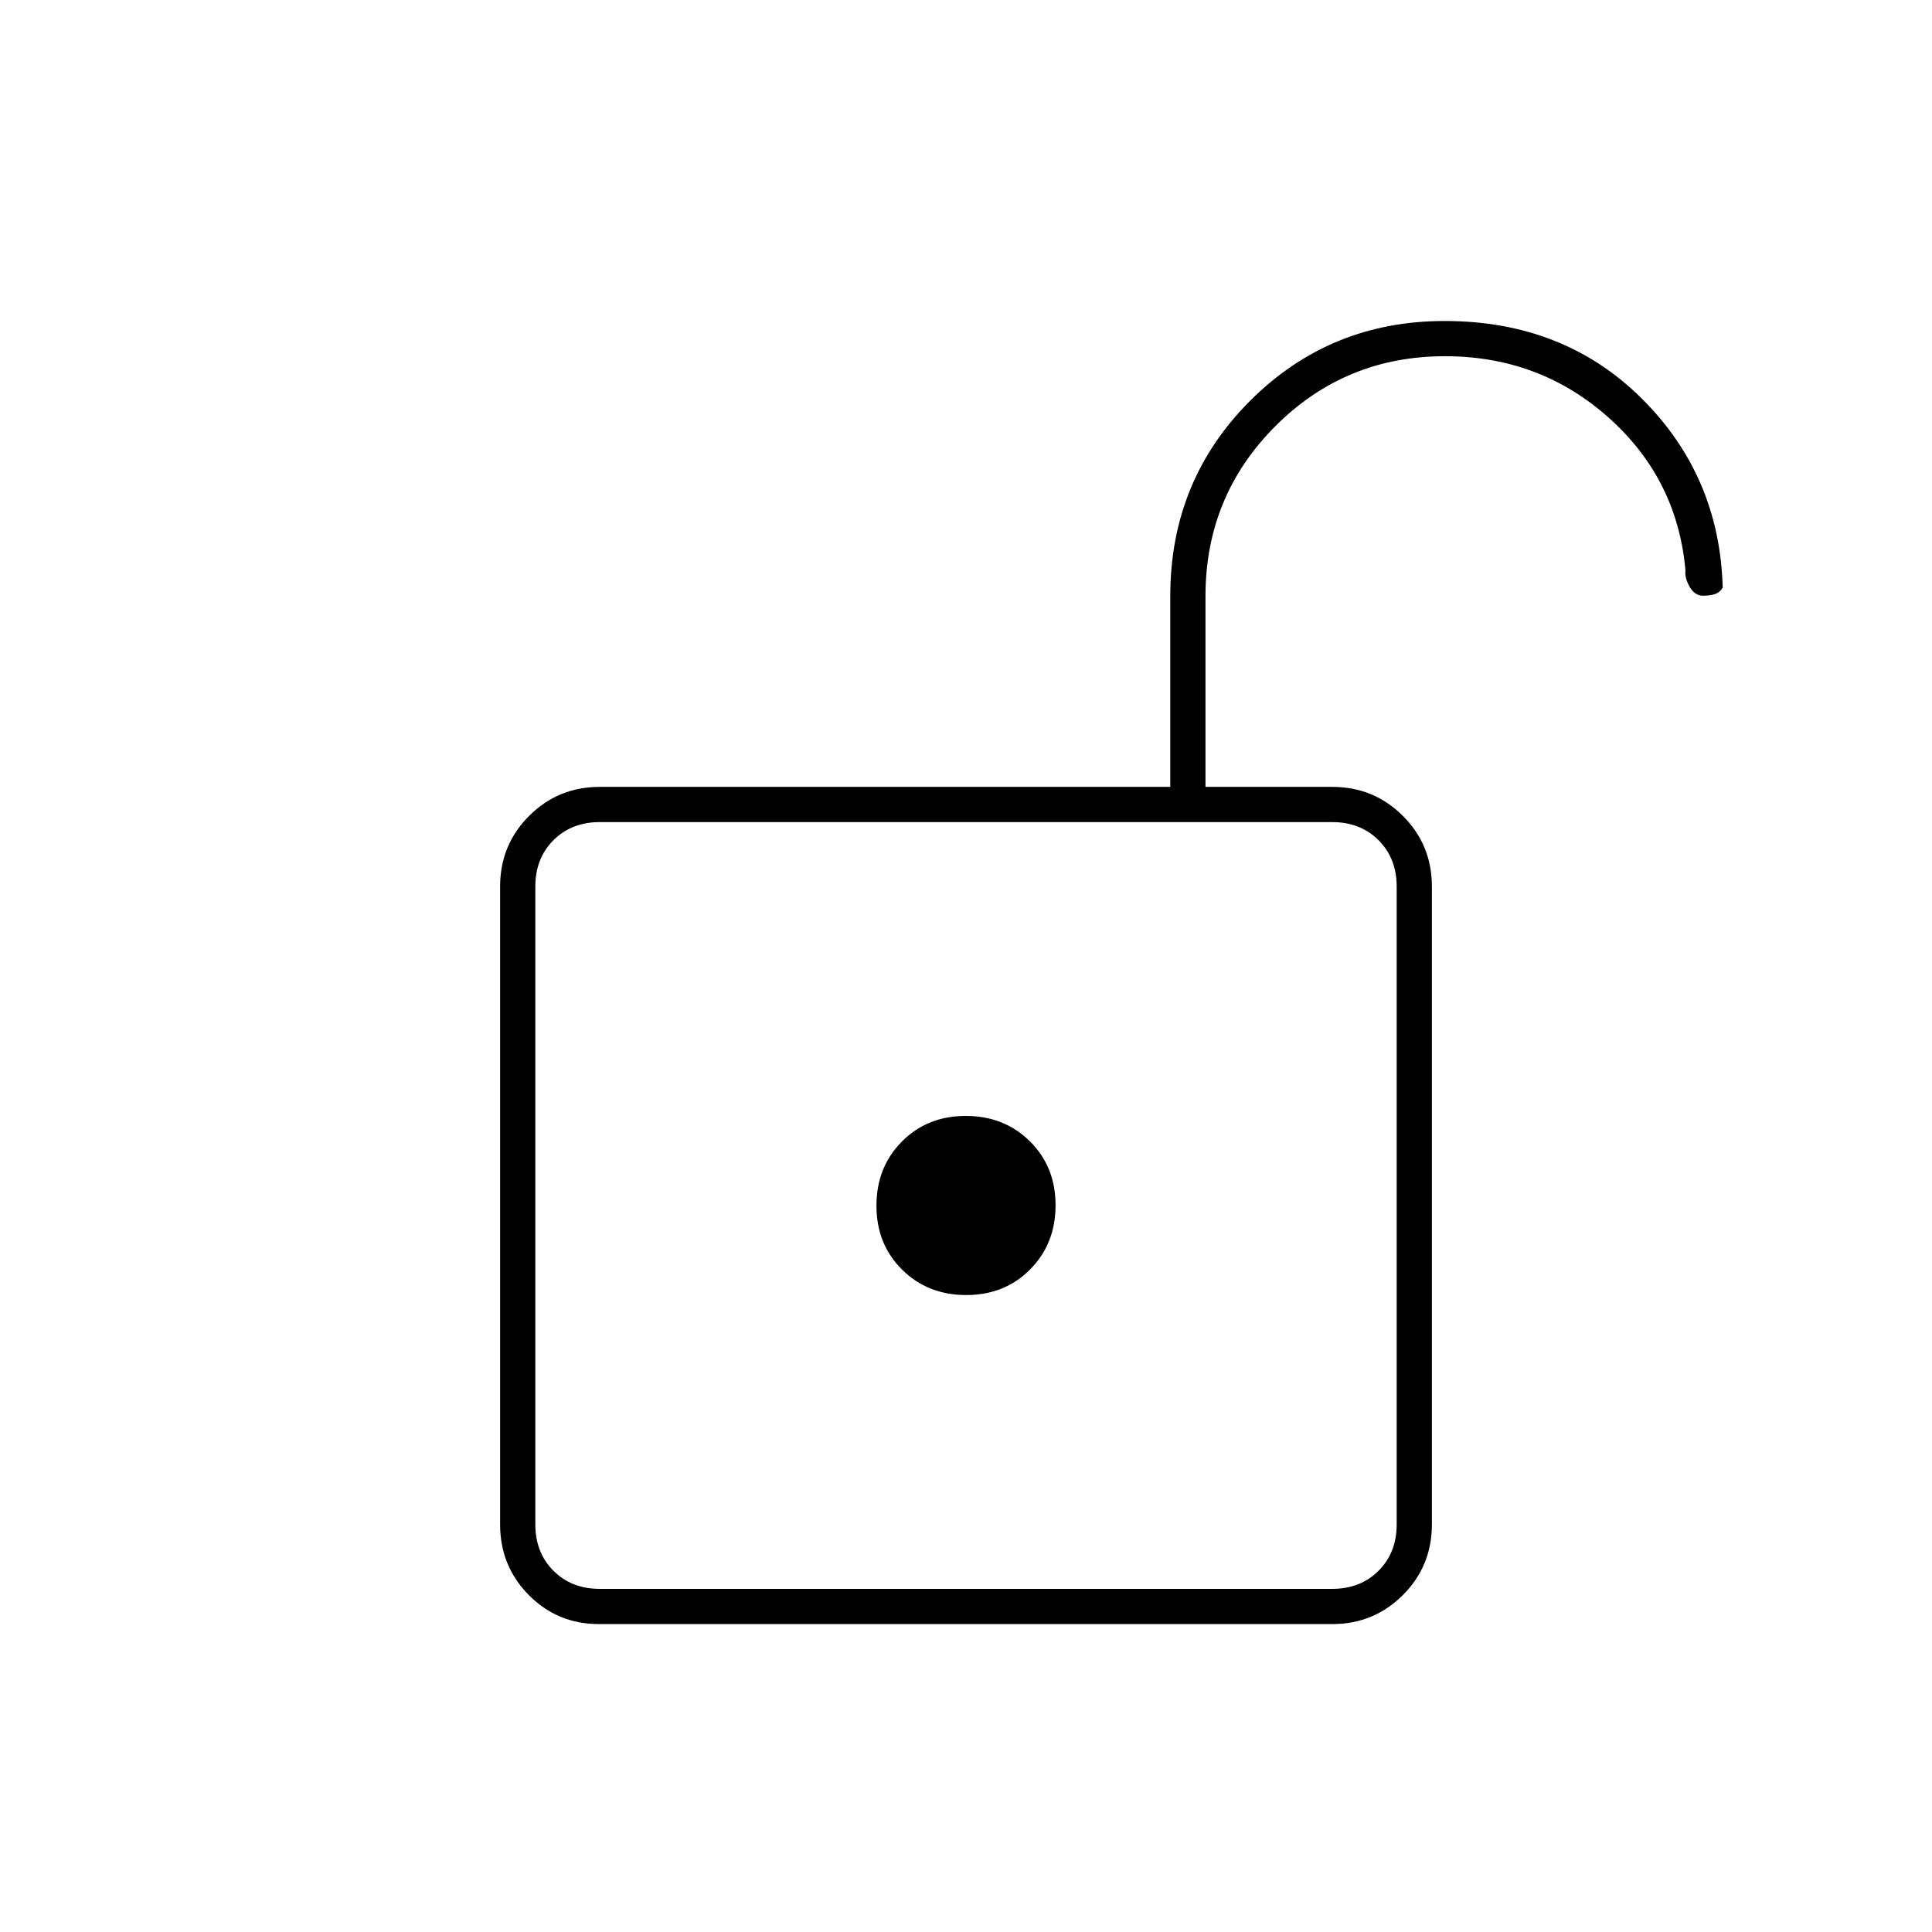 <svg xmlns="http://www.w3.org/2000/svg" height="20" viewBox="0 -960 960 960" width="20"><path d="M298-170.5h364q14 0 23-9t9-23v-317q0-14-9-23t-23-9H298q-14 0-23 9t-9 23v317q0 14 9 23t23 9Zm182.128-146q19.135 0 31.753-12.747 12.619-12.747 12.619-31.881 0-19.135-12.747-31.753-12.747-12.619-31.881-12.619-19.135 0-31.753 12.747-12.619 12.747-12.619 31.881 0 19.135 12.747 31.753 12.747 12.619 31.881 12.619ZM266-170.5v-381 381Zm31.717 17.5q-20.686 0-34.951-14.416Q248.5-181.831 248.5-202.5v-317q0-20.669 14.416-35.084Q277.331-569 298-569h283.5v-94.773q0-57.407 39.66-97.067t96.648-39.66q59.192 0 97.942 38.5 38.75 38.5 40.25 94-1.5 2.5-4.031 3.25-2.53.75-5.79.75-4.089 0-6.634-4.5t-2.045-8q-4-45.5-38.2-76T718-783q-49.583 0-84.292 34.767Q599-713.467 599-663.8v94.8h63q20.669 0 35.084 14.416Q711.5-540.169 711.5-519.5v317q0 20.669-14.427 35.084Q682.645-153 661.96-153H297.717Z"/></svg>